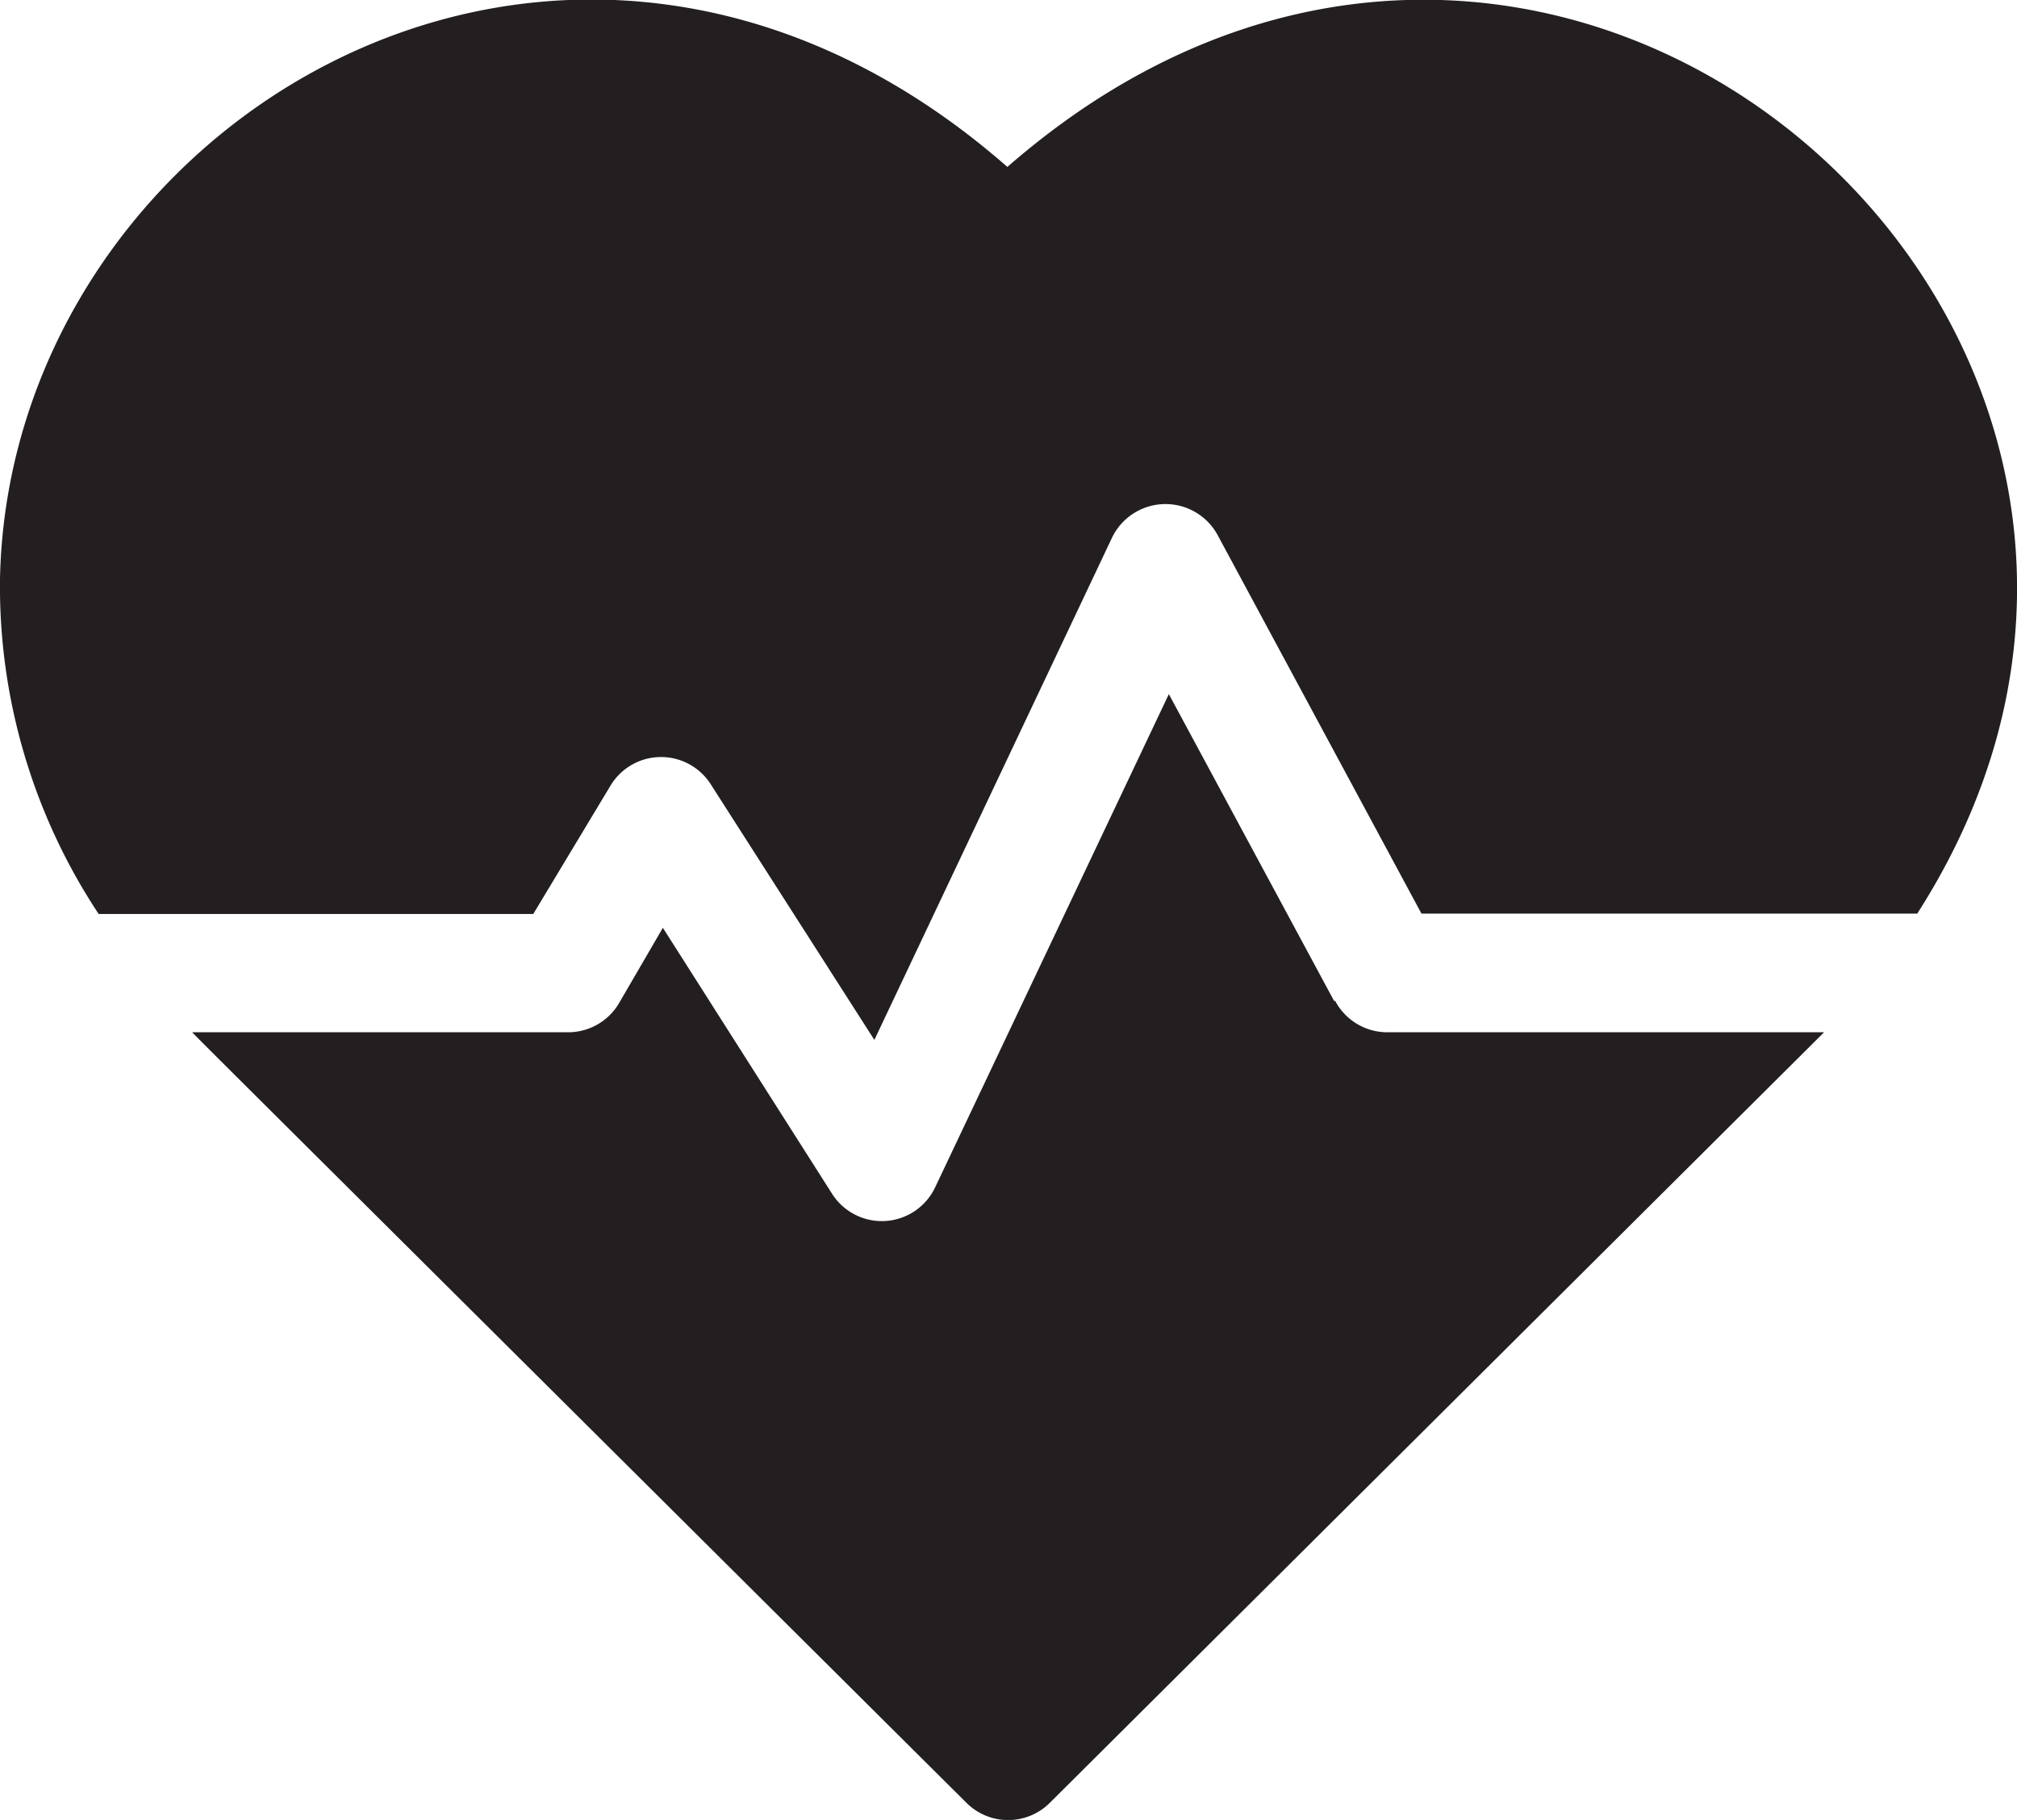 <svg xmlns="http://www.w3.org/2000/svg" viewBox="0 0 55.41 50"><defs><style>.cls-1{fill:#231f20;}</style></defs><title>Asset 6</title><g id="Layer_2" data-name="Layer 2"><g id="Layer_1-2" data-name="Layer 1"><path class="cls-1" d="M27.69,4.6C15.61-6,.26,3.32,0,15.9a16.31,16.31,0,0,0,2.71,9.21H14.65l2.13-3.54a1.62,1.62,0,0,1,2.76,0l4.48,7,6.53-13.8a1.63,1.63,0,0,1,2.9-.07l5.6,10.4H52.67c10.1-15.77-9.85-33.74-25-20.51Z"/><path class="cls-1" d="M36.65,27.5l-4.54-8.43L25.69,32.62a1.62,1.62,0,0,1-2.83.18l-4.65-7.31L17,27.57a1.62,1.62,0,0,1-1.39.79H5.28c.32.33-1.4-1.38,21.27,21.17a1.62,1.62,0,0,0,2.29,0L50.11,28.36h-12a1.62,1.62,0,0,1-1.43-.86Z"/></g></g></svg>